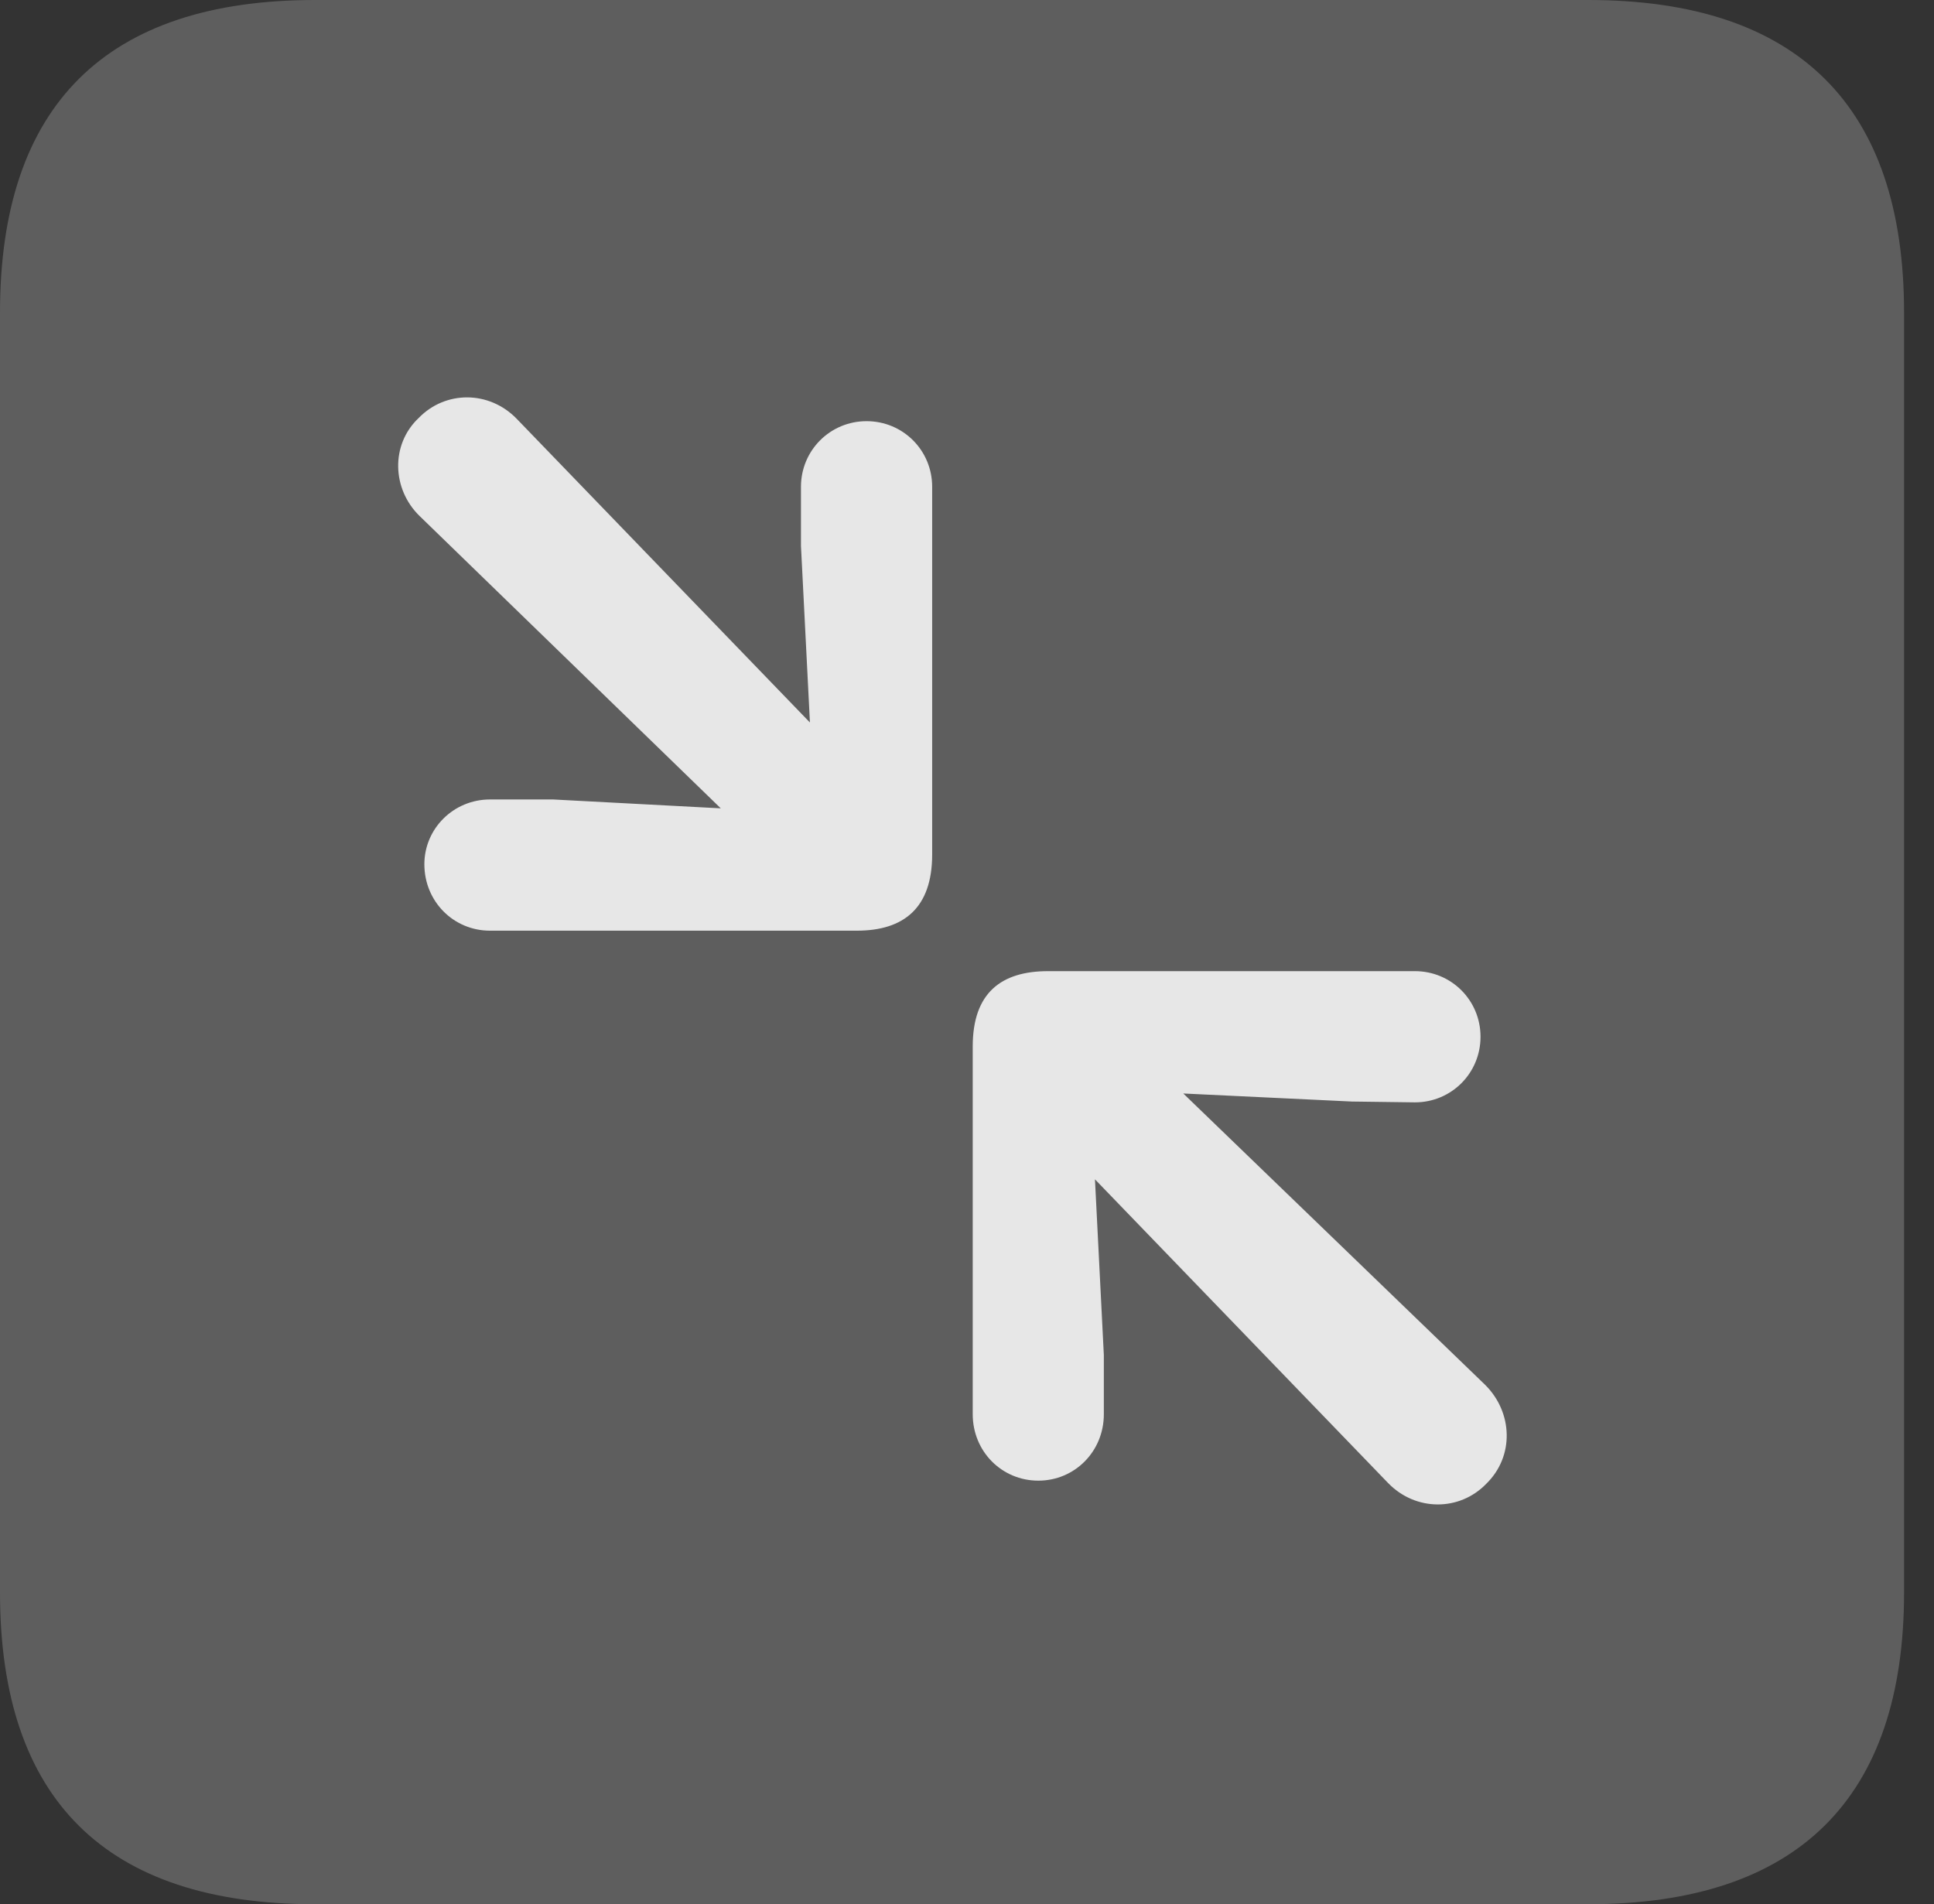 <?xml version="1.0" encoding="UTF-8"?>
<!--Generator: Apple Native CoreSVG 341-->
<!DOCTYPE svg
PUBLIC "-//W3C//DTD SVG 1.1//EN"
       "http://www.w3.org/Graphics/SVG/1.1/DTD/svg11.dtd">
<svg version="1.1" xmlns="http://www.w3.org/2000/svg" xmlns:xlink="http://www.w3.org/1999/xlink" viewBox="0 0 23.32 22.959">
 <rect x="0" y="0" width="23.32" height="22.959" fill="#333333" stroke="none"/>
 <g>
  <rect height="22.959" opacity="0" width="23.32" x="0" y="0"/>
  <path d="M3.799 22.959L19.15 22.959C21.68 22.959 22.959 21.68 22.959 19.199L22.959 3.77C22.959 1.279 21.68 0 19.15 0L3.799 0C1.279 0 0 1.27 0 3.77L0 19.199C0 21.699 1.279 22.959 3.799 22.959Z" fill="white" fill-opacity="0.212"/>
  <path d="M5.908 11.221C5.469 11.221 5.117 10.869 5.117 10.42C5.117 9.99 5.469 9.639 5.908 9.639L6.67 9.639L8.691 9.746L5.059 6.221C4.727 5.898 4.707 5.361 5.049 5.039C5.371 4.707 5.898 4.707 6.23 5.049L9.766 8.711L9.658 6.582L9.658 5.869C9.658 5.43 10.01 5.078 10.449 5.078C10.889 5.078 11.24 5.43 11.24 5.869L11.24 10.303C11.24 10.947 10.898 11.221 10.332 11.221ZM12.52 17.852C12.08 17.852 11.729 17.5 11.729 17.051L11.729 12.617C11.729 11.973 12.07 11.709 12.637 11.709L17.061 11.709C17.5 11.709 17.852 12.06 17.852 12.5C17.852 12.94 17.5 13.291 17.061 13.291L16.299 13.281L14.268 13.184L17.91 16.699C18.242 17.031 18.262 17.559 17.92 17.891C17.598 18.223 17.07 18.223 16.738 17.881L13.203 14.219L13.31 16.338L13.31 17.051C13.31 17.5 12.959 17.852 12.52 17.852Z" fill="white" fill-opacity="0.85"/>
 </g>
</svg>
